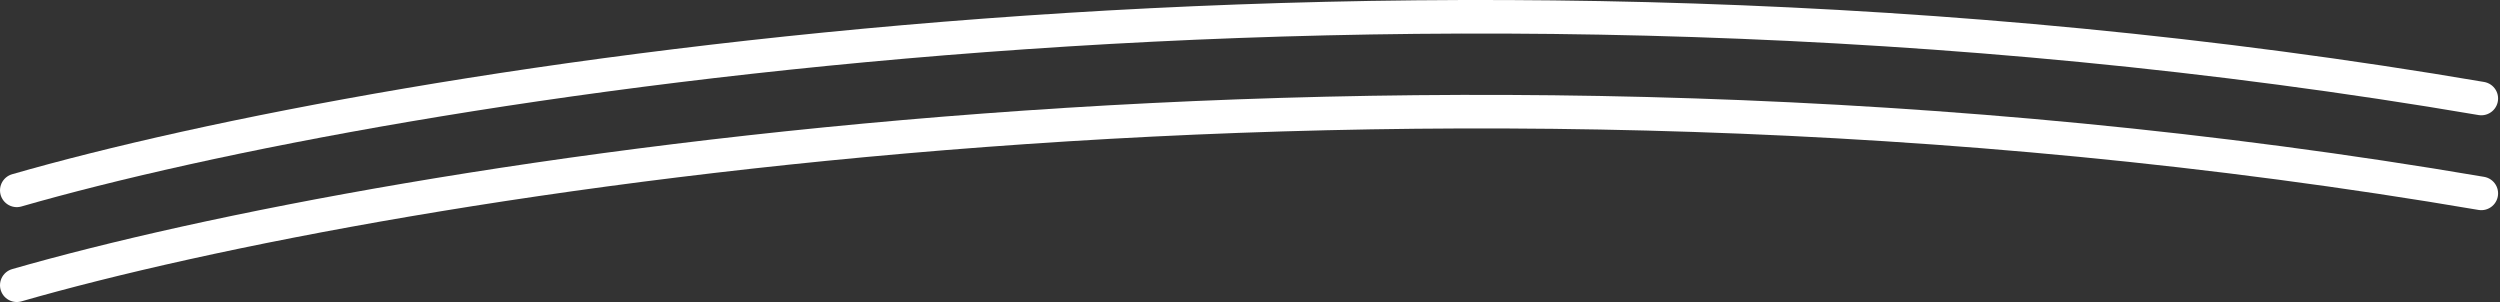<svg width="149" height="18" viewBox="0 0 149 18" fill="none" xmlns="http://www.w3.org/2000/svg">
<rect x="0" y="0" width="149" height="18" fill="#333333" stroke="none"/>
<path d="M1 11.345C23.2 4.959 83.658 -5.077 147.886 5.871" stroke="white" stroke-width="2" stroke-linecap="round"/>
<path d="M1 17C23.2 10.614 83.658 0.578 147.886 11.526" stroke="white" stroke-width="2" stroke-linecap="round"/>
</svg>
